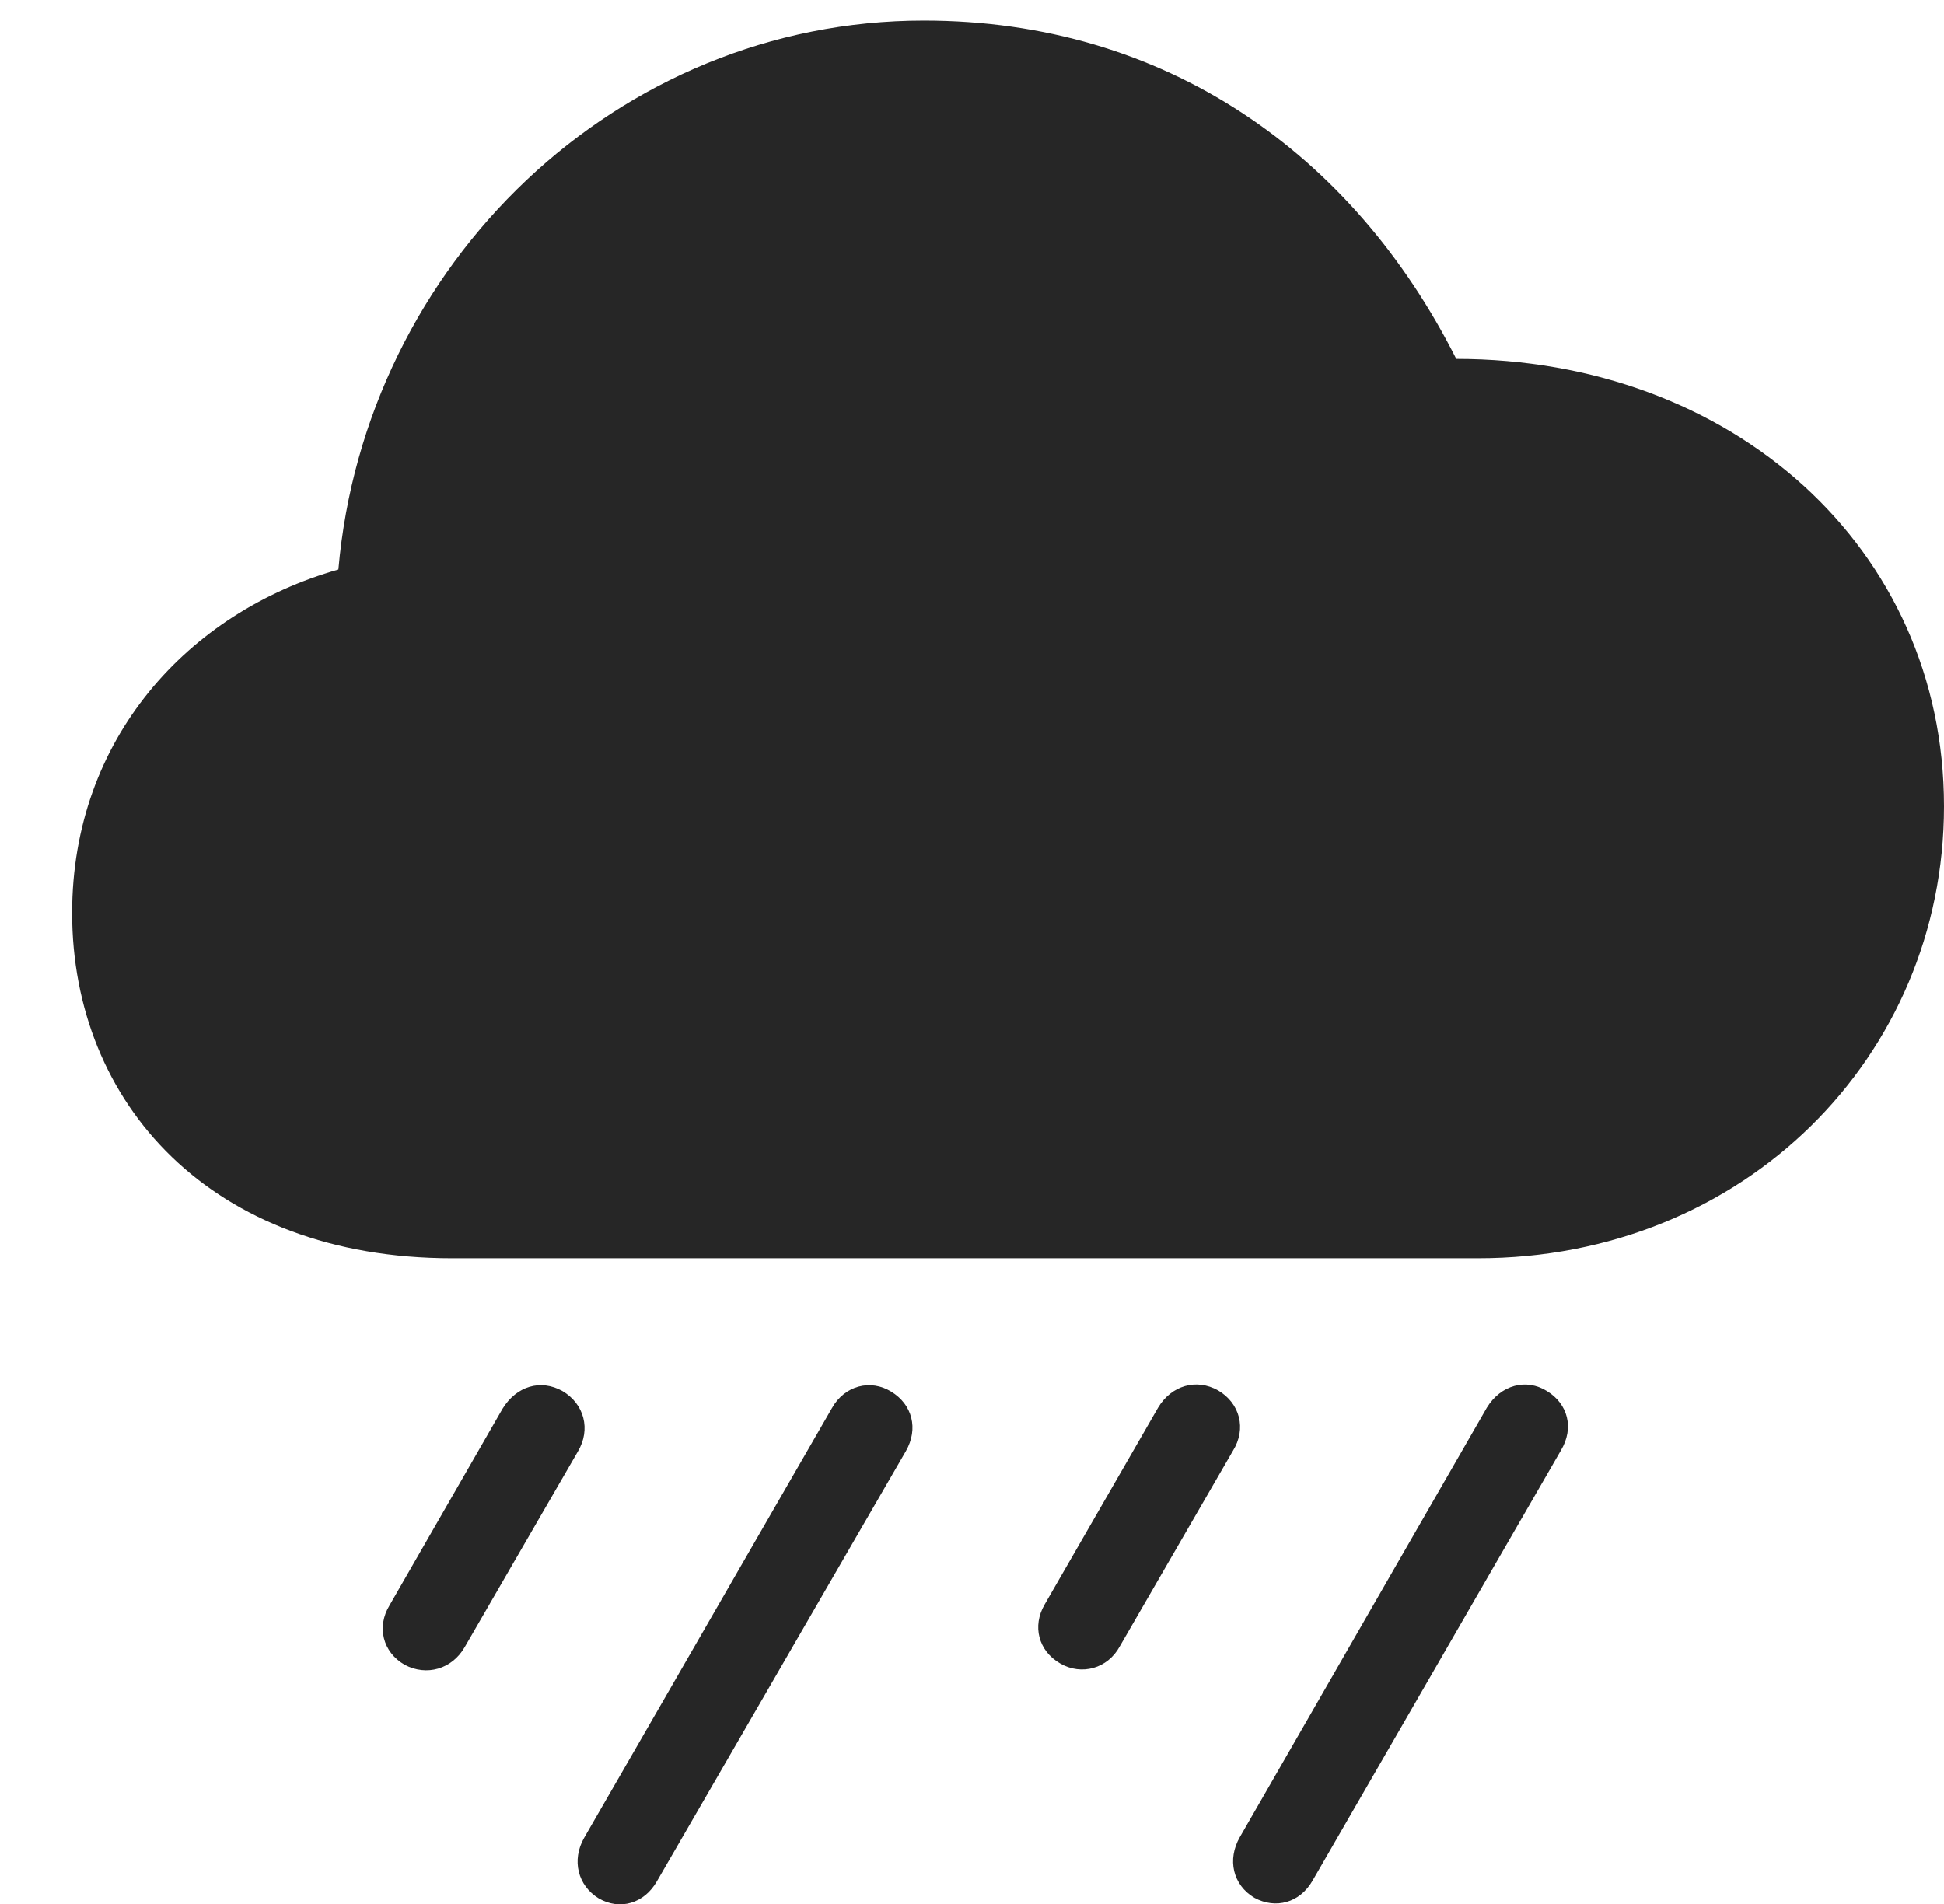 <?xml version="1.0" encoding="UTF-8"?>
<!--Generator: Apple Native CoreSVG 326-->
<!DOCTYPE svg
PUBLIC "-//W3C//DTD SVG 1.1//EN"
       "http://www.w3.org/Graphics/SVG/1.1/DTD/svg11.dtd">
<svg version="1.1" xmlns="http://www.w3.org/2000/svg" xmlns:xlink="http://www.w3.org/1999/xlink" viewBox="0 0 59.473 58.27">
 <g>
  <rect height="58.27" opacity="0" width="59.473" x="0" y="0"/>
  <path d="M40.156 57.544L47.754 44.379C48.164 43.696 47.969 42.954 47.324 42.563C46.699 42.172 45.918 42.368 45.488 43.071L37.93 56.215C37.539 56.899 37.715 57.68 38.379 58.071C39.023 58.422 39.766 58.227 40.156 57.544Z" fill="black" fill-opacity="0.85"/>
  <path d="M34.258 50.376L37.715 44.399C38.145 43.715 37.93 42.934 37.266 42.544C36.602 42.172 35.84 42.387 35.43 43.071L31.953 49.106C31.582 49.751 31.758 50.512 32.441 50.903C33.086 51.274 33.887 51.059 34.258 50.376Z" fill="black" fill-opacity="0.85"/>
  <path d="M20.098 57.563L27.715 44.399C28.105 43.715 27.91 42.973 27.266 42.583C26.641 42.192 25.84 42.387 25.449 43.09L17.871 56.235C17.48 56.919 17.676 57.7 18.32 58.09C18.965 58.461 19.707 58.247 20.098 57.563Z" fill="black" fill-opacity="0.85"/>
  <path d="M14.219 50.395L17.676 44.419C18.086 43.735 17.871 42.954 17.207 42.563C16.543 42.192 15.801 42.407 15.371 43.11L11.914 49.126C11.523 49.77 11.699 50.551 12.383 50.942C13.047 51.294 13.828 51.079 14.219 50.395Z" fill="black" fill-opacity="0.85"/>
  <path d="M13.828 38.501L45.215 38.501C53.359 38.501 59.473 32.329 59.473 24.672C59.473 16.762 52.988 10.981 44.551 10.981C41.387 4.692 35.645 0.629 28.262 0.629C18.887 0.629 11.172 8.071 10.352 17.426C5.742 18.735 2.207 22.622 2.207 27.934C2.207 33.754 6.465 38.501 13.828 38.501Z" fill="black" fill-opacity="0.85"/>
 </g>
</svg>
